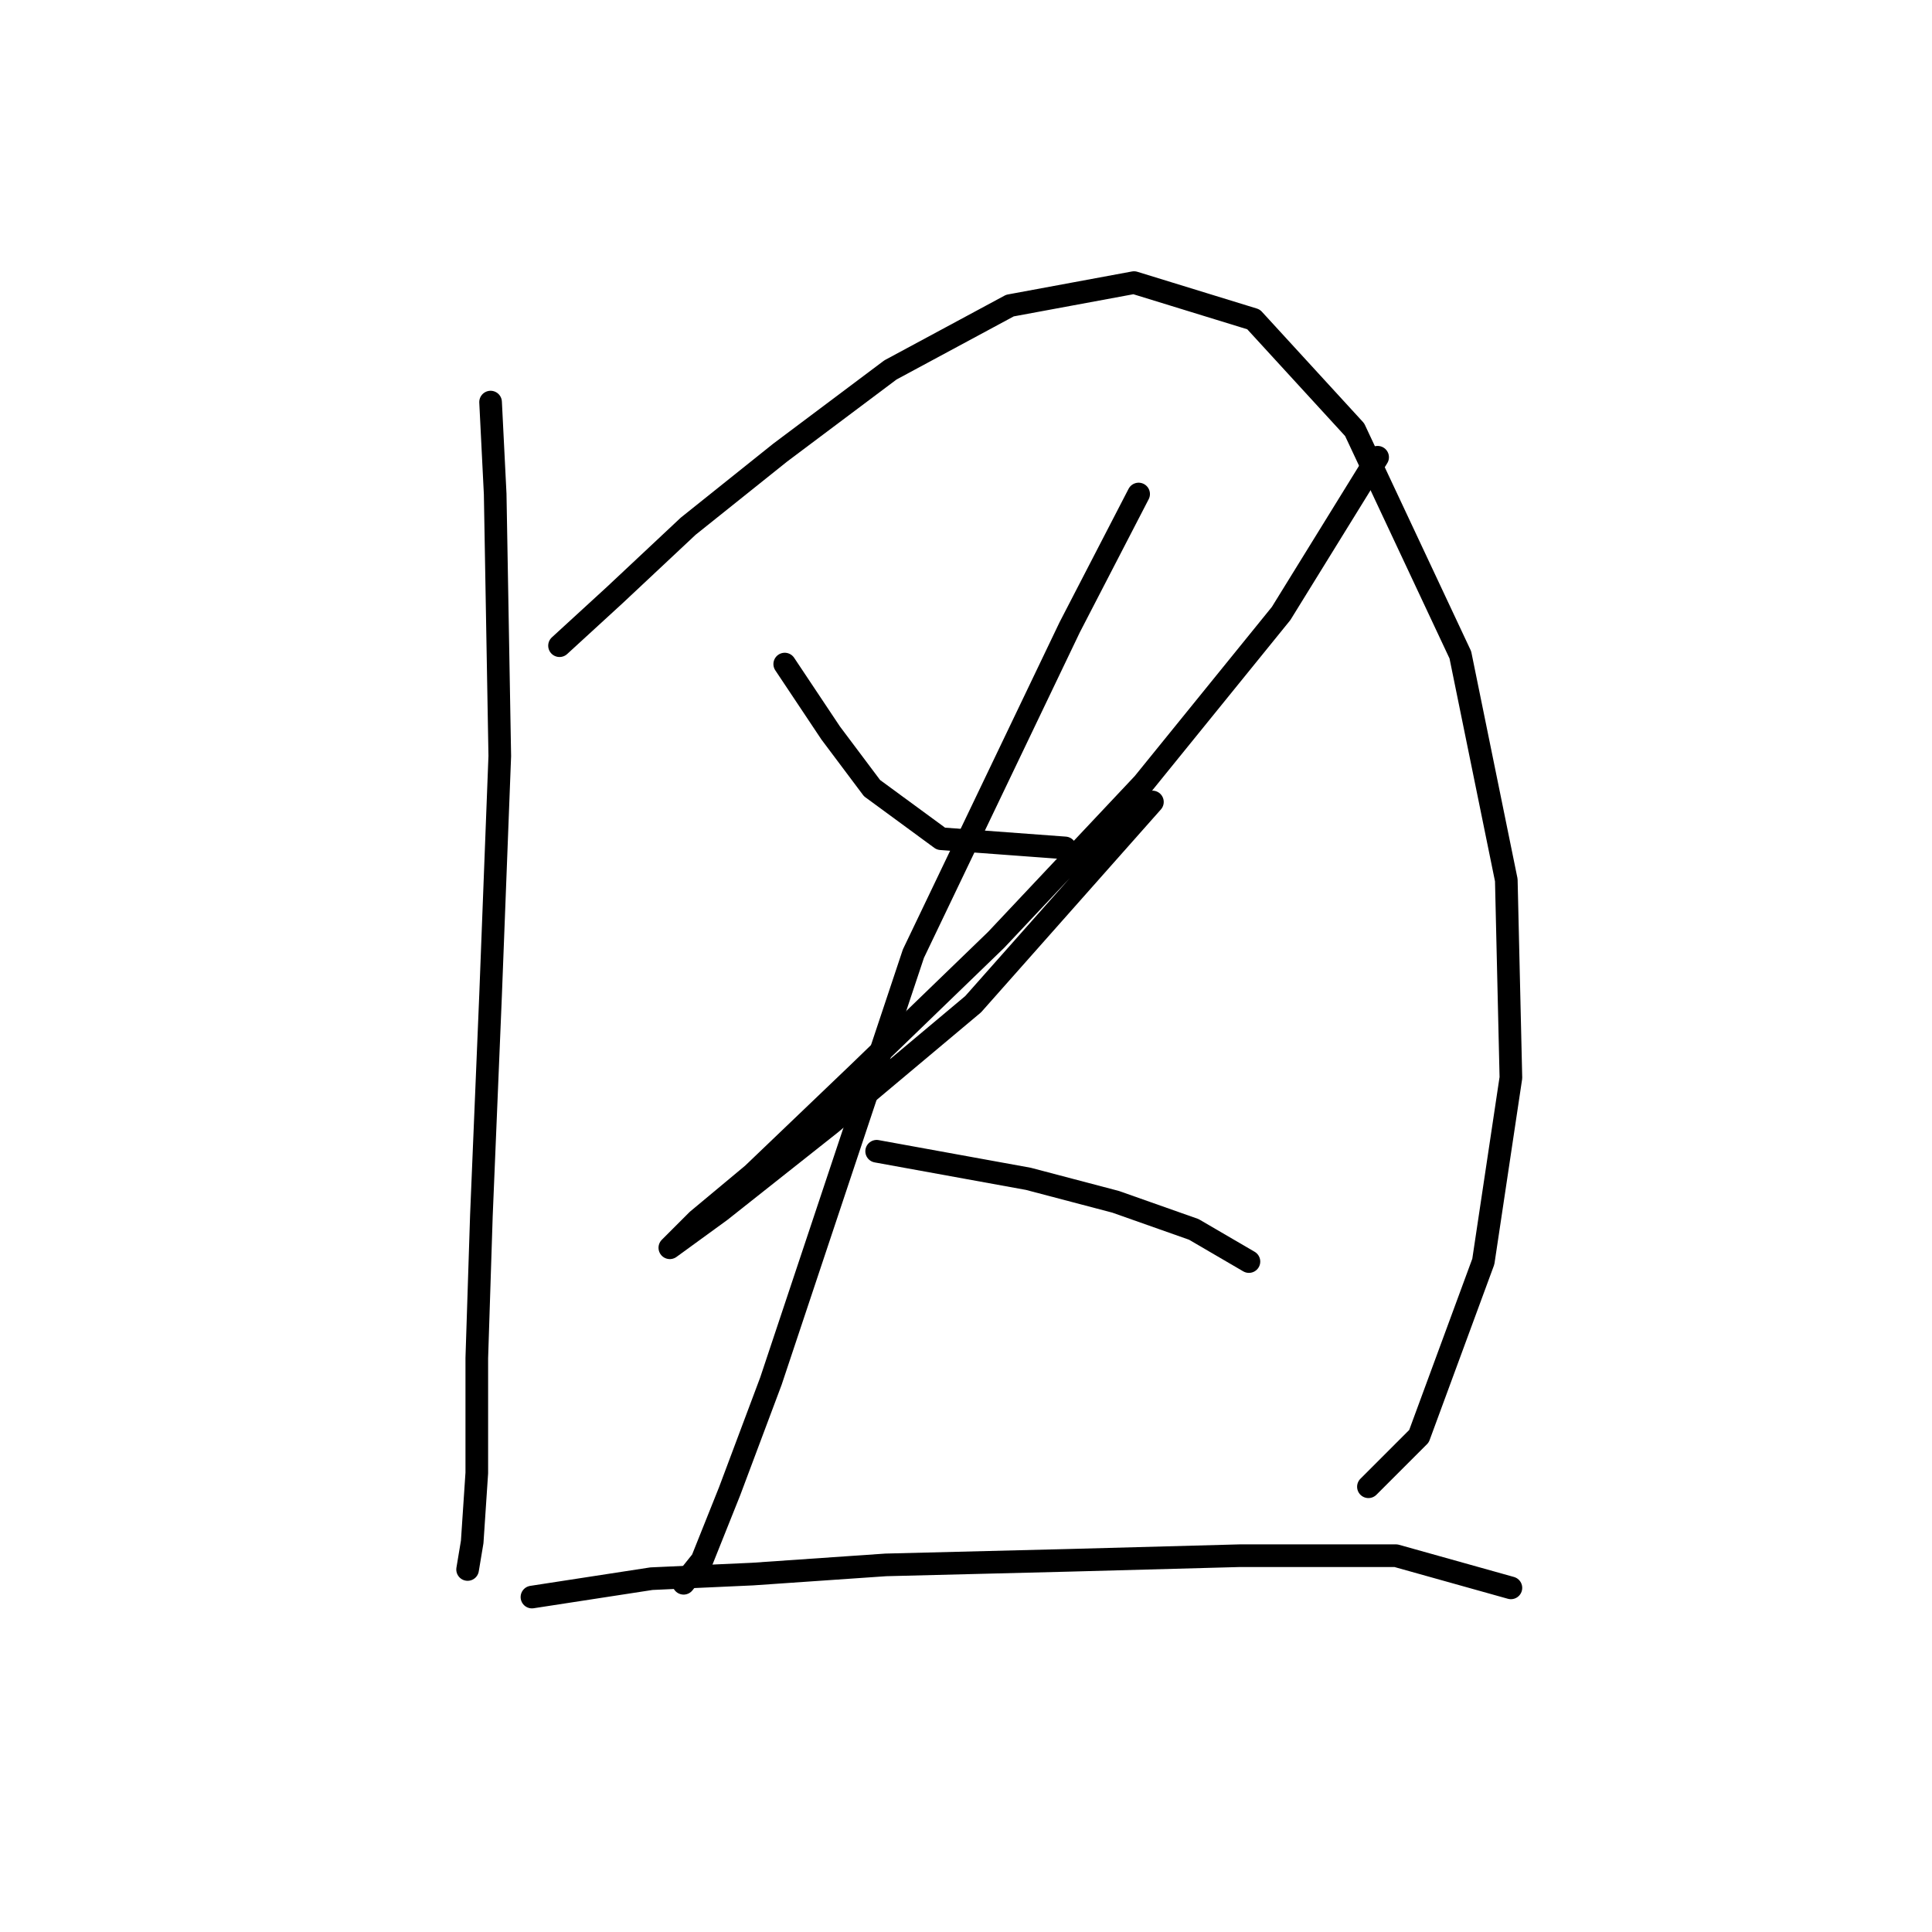 <?xml version="1.0" standalone="no"?>
    <svg width="256" height="256" xmlns="http://www.w3.org/2000/svg" version="1.1">
    <polyline stroke="black" stroke-width="3" stroke-linecap="round" fill="transparent" stroke-linejoin="round" points="65.005 53.28 65.614 65.46 66.223 100.173 65.005 131.841 63.787 161.073 63.178 179.952 63.178 195.176 62.569 204.311 61.96 207.965 61.96 207.965 " />
        <polyline stroke="black" stroke-width="3" stroke-linecap="round" fill="transparent" stroke-linejoin="round" points="74.14 85.557 81.448 78.858 91.192 69.723 103.372 59.979 117.988 49.017 133.822 40.491 150.265 37.446 166.099 42.318 179.496 56.934 193.503 86.775 199.593 116.616 200.202 142.803 196.548 167.163 188.022 190.304 181.323 197.003 181.323 197.003 " />
        <polyline stroke="black" stroke-width="3" stroke-linecap="round" fill="transparent" stroke-linejoin="round" points="103.981 87.993 110.071 97.128 115.552 104.436 124.687 111.135 141.13 112.353 141.13 112.353 " />
        <polyline stroke="black" stroke-width="3" stroke-linecap="round" fill="transparent" stroke-linejoin="round" points="182.542 60.588 169.753 81.294 151.483 103.827 131.995 124.533 113.725 142.194 99.718 155.592 92.41 161.682 88.756 165.336 88.756 165.336 95.455 160.464 110.071 148.893 128.95 133.059 152.701 106.263 152.701 106.263 " />
        <polyline stroke="black" stroke-width="3" stroke-linecap="round" fill="transparent" stroke-linejoin="round" points="150.874 65.46 141.739 83.121 121.033 126.36 110.071 159.246 102.154 182.996 96.673 197.612 93.019 206.747 90.583 209.792 90.583 209.792 " />
        <polyline stroke="black" stroke-width="3" stroke-linecap="round" fill="transparent" stroke-linejoin="round" points="116.161 152.547 136.258 156.201 147.829 159.246 158.182 162.9 165.49 167.163 165.49 167.163 " />
        <polyline stroke="black" stroke-width="3" stroke-linecap="round" fill="transparent" stroke-linejoin="round" points="70.486 211.619 86.32 209.183 99.718 208.574 117.379 207.356 141.739 206.747 164.272 206.138 184.977 206.138 200.202 210.401 200.202 210.401 " />
        </svg>